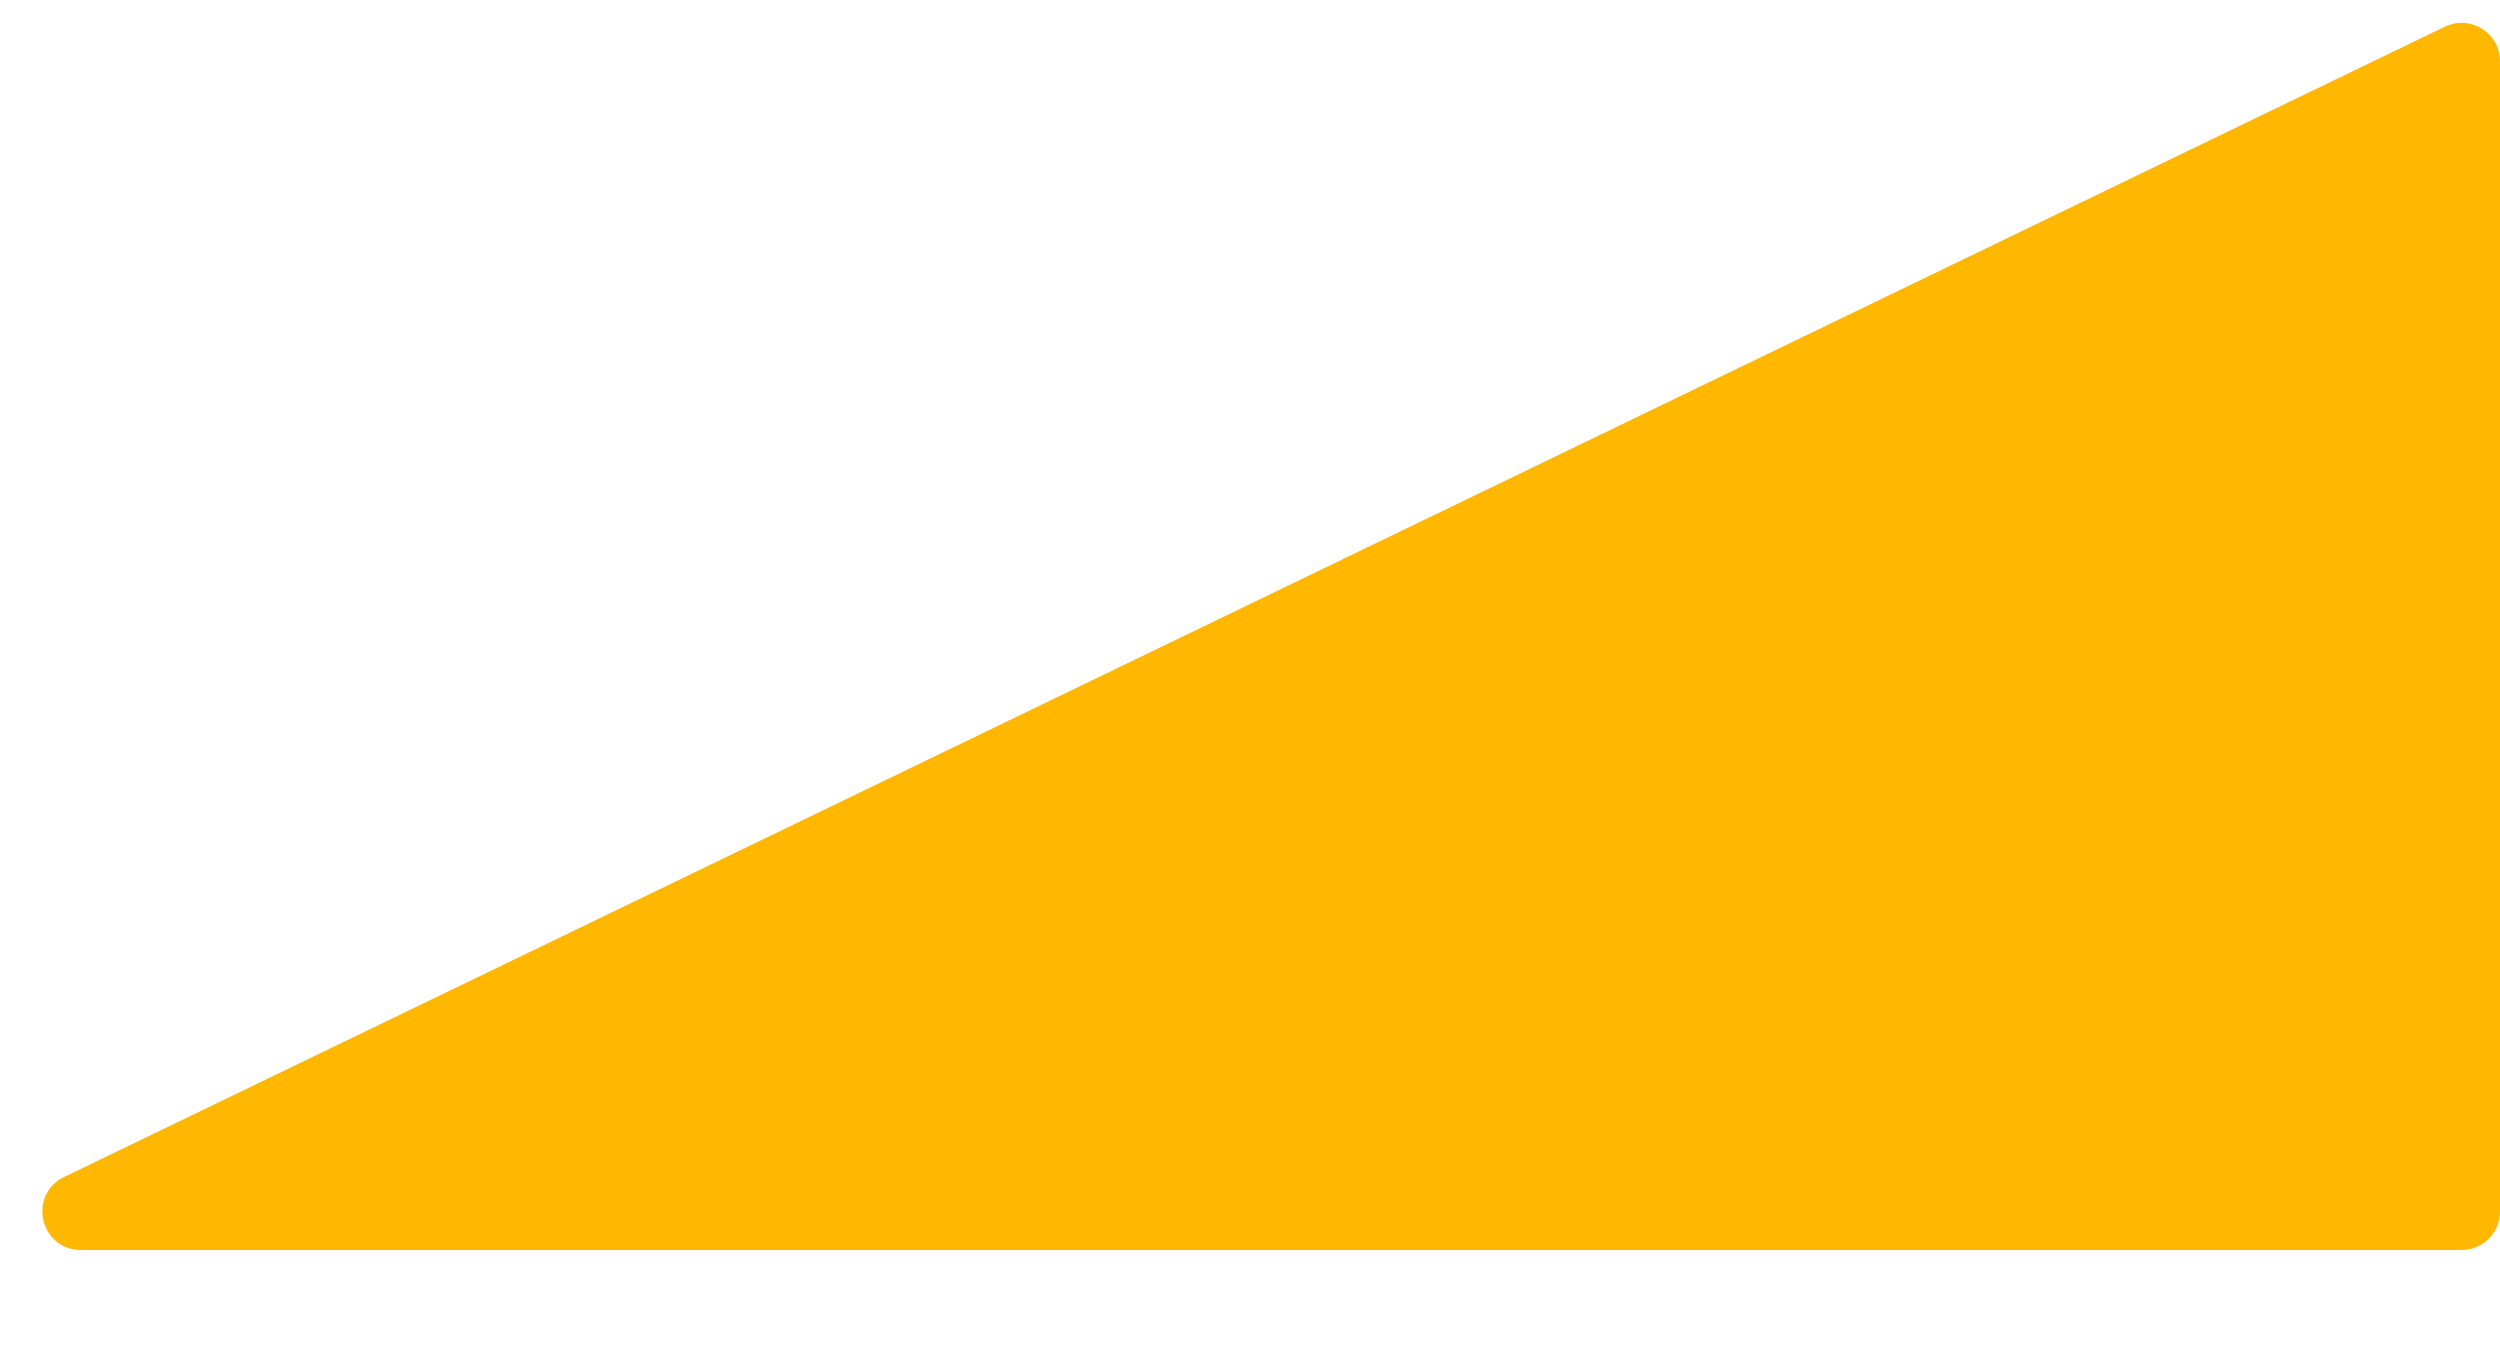 <svg width="13" height="7" viewBox="0 0 13 7" fill="none" xmlns="http://www.w3.org/2000/svg">
<path d="M13 0.319V6.3C13 6.41 12.911 6.5 12.8 6.5H0.421C0.208 6.5 0.142 6.212 0.334 6.12L12.713 0.139C12.846 0.075 13 0.171 13 0.319Z" fill="#FFB700"/>
</svg>
